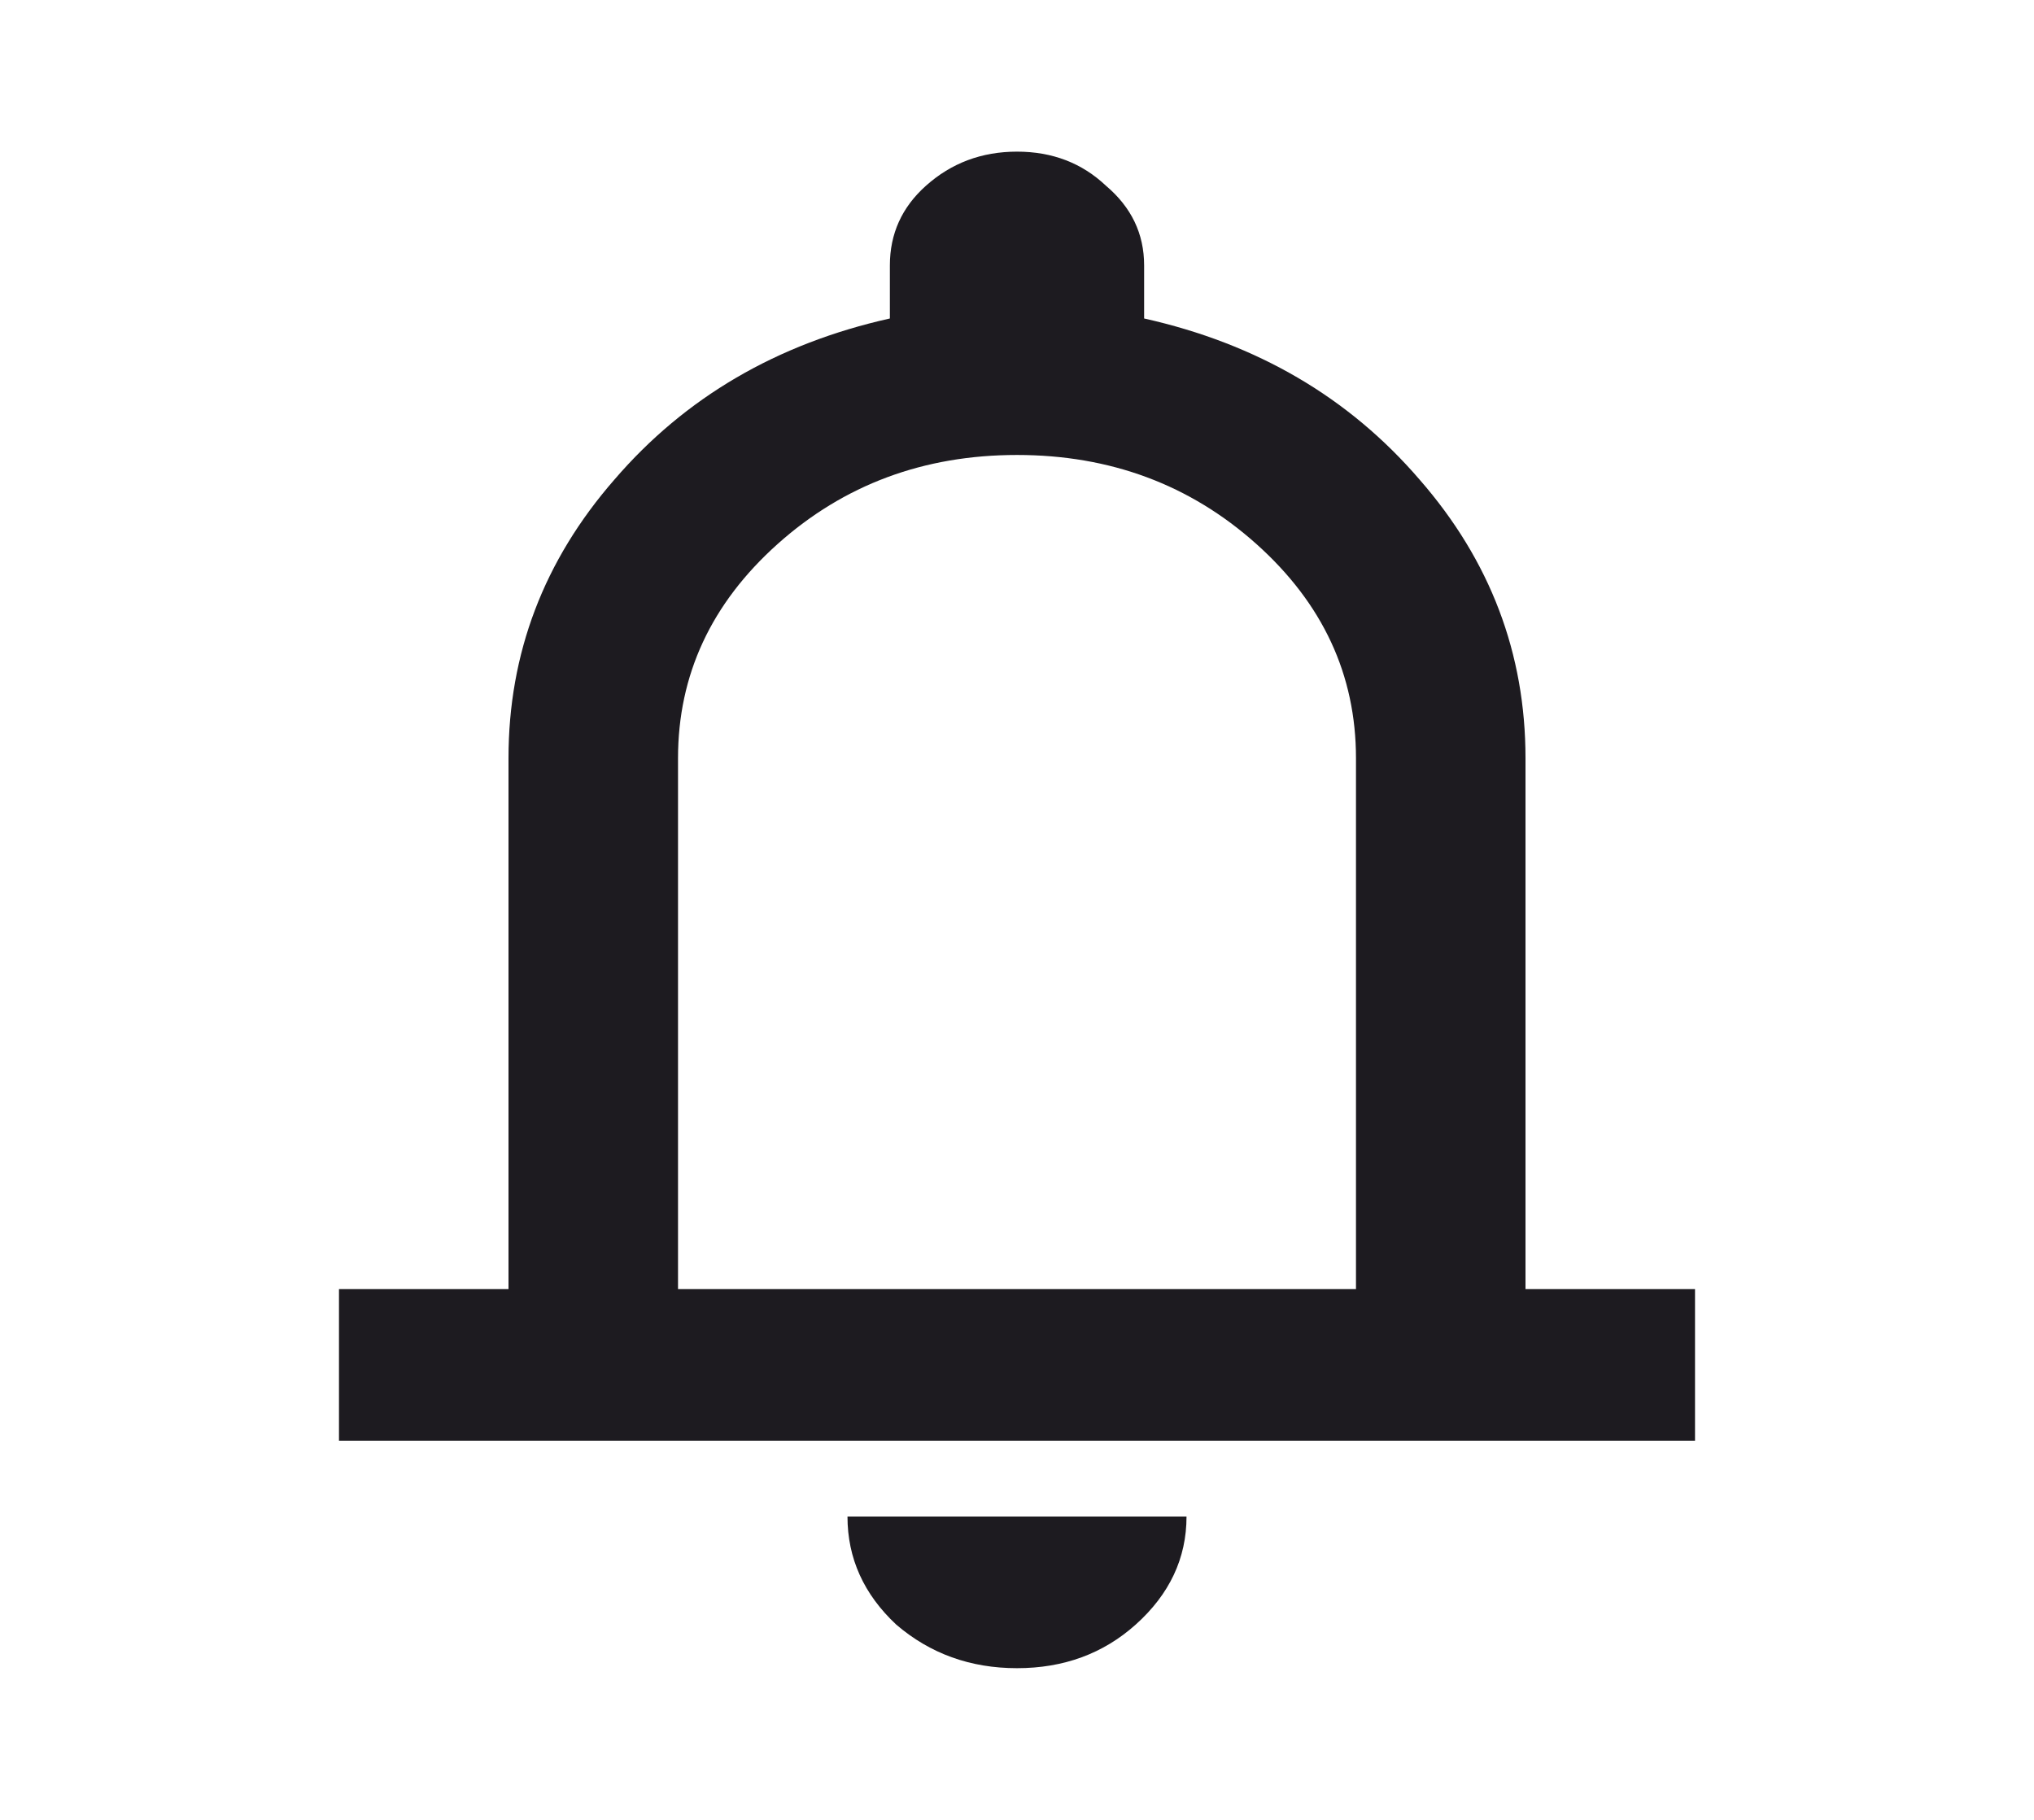 <svg width="38" height="34" viewBox="0 0 38 34" fill="none" xmlns="http://www.w3.org/2000/svg">
<path d="M6.333 26.916V24.083H9.5V14.166C9.5 12.207 10.16 10.471 11.479 8.96C12.799 7.425 14.514 6.422 16.625 5.95V4.958C16.625 4.368 16.849 3.872 17.298 3.471C17.773 3.046 18.34 2.833 19 2.833C19.66 2.833 20.214 3.046 20.663 3.471C21.137 3.872 21.375 4.368 21.375 4.958V5.95C23.486 6.422 25.201 7.425 26.521 8.96C27.84 10.471 28.5 12.207 28.5 14.166V24.083H31.667V26.916H6.333ZM19 31.166C18.129 31.166 17.377 30.895 16.744 30.352C16.137 29.785 15.833 29.112 15.833 28.333H22.167C22.167 29.112 21.85 29.785 21.217 30.352C20.61 30.895 19.871 31.166 19 31.166ZM12.667 24.083H25.333V14.166C25.333 12.608 24.713 11.274 23.473 10.164C22.233 9.055 20.742 8.5 19 8.5C17.258 8.5 15.767 9.055 14.527 10.164C13.287 11.274 12.667 12.608 12.667 14.166V24.083Z" fill="#1D1B20"/>
</svg>
